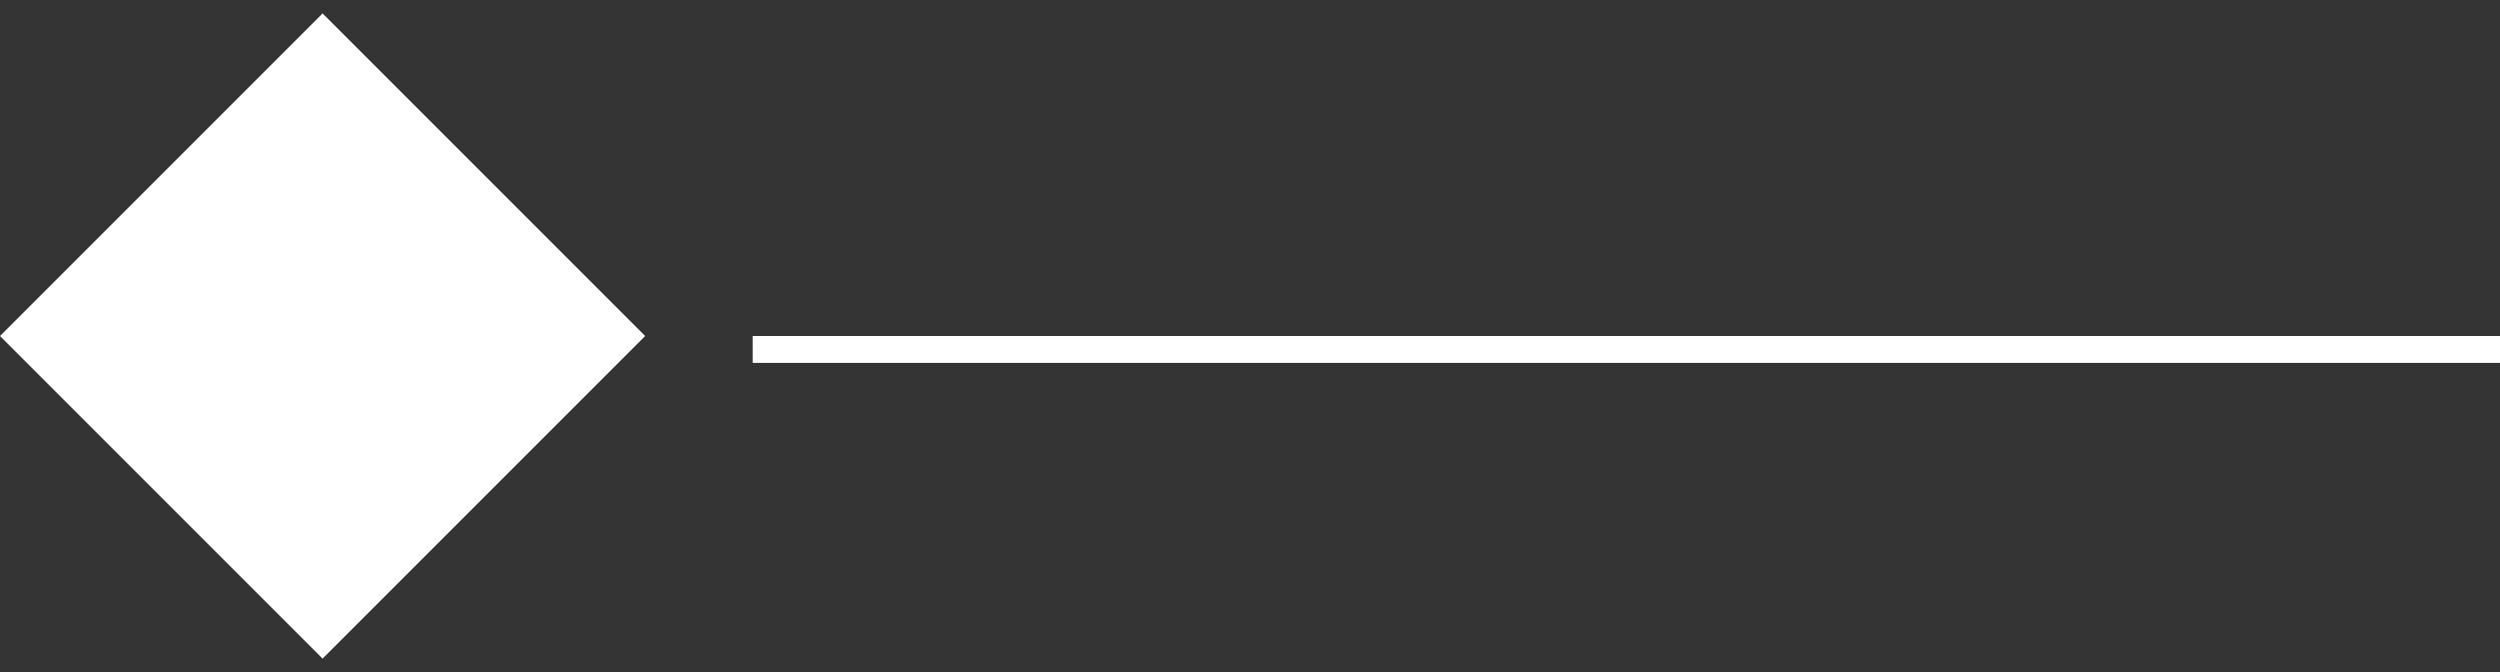 <svg width="93" height="25" viewBox="0 0 93 25" fill="none" xmlns="http://www.w3.org/2000/svg">
<rect x="0" y="0" width="93" height="25" fill="#333333" stroke="none"/>
<path d="M12 0.5L24 12.5L12 24.5L0 12.5L12 0.5Z" fill="white"/>
<line x1="93" y1="13" x2="28" y2="13" stroke="white"/>
</svg>
